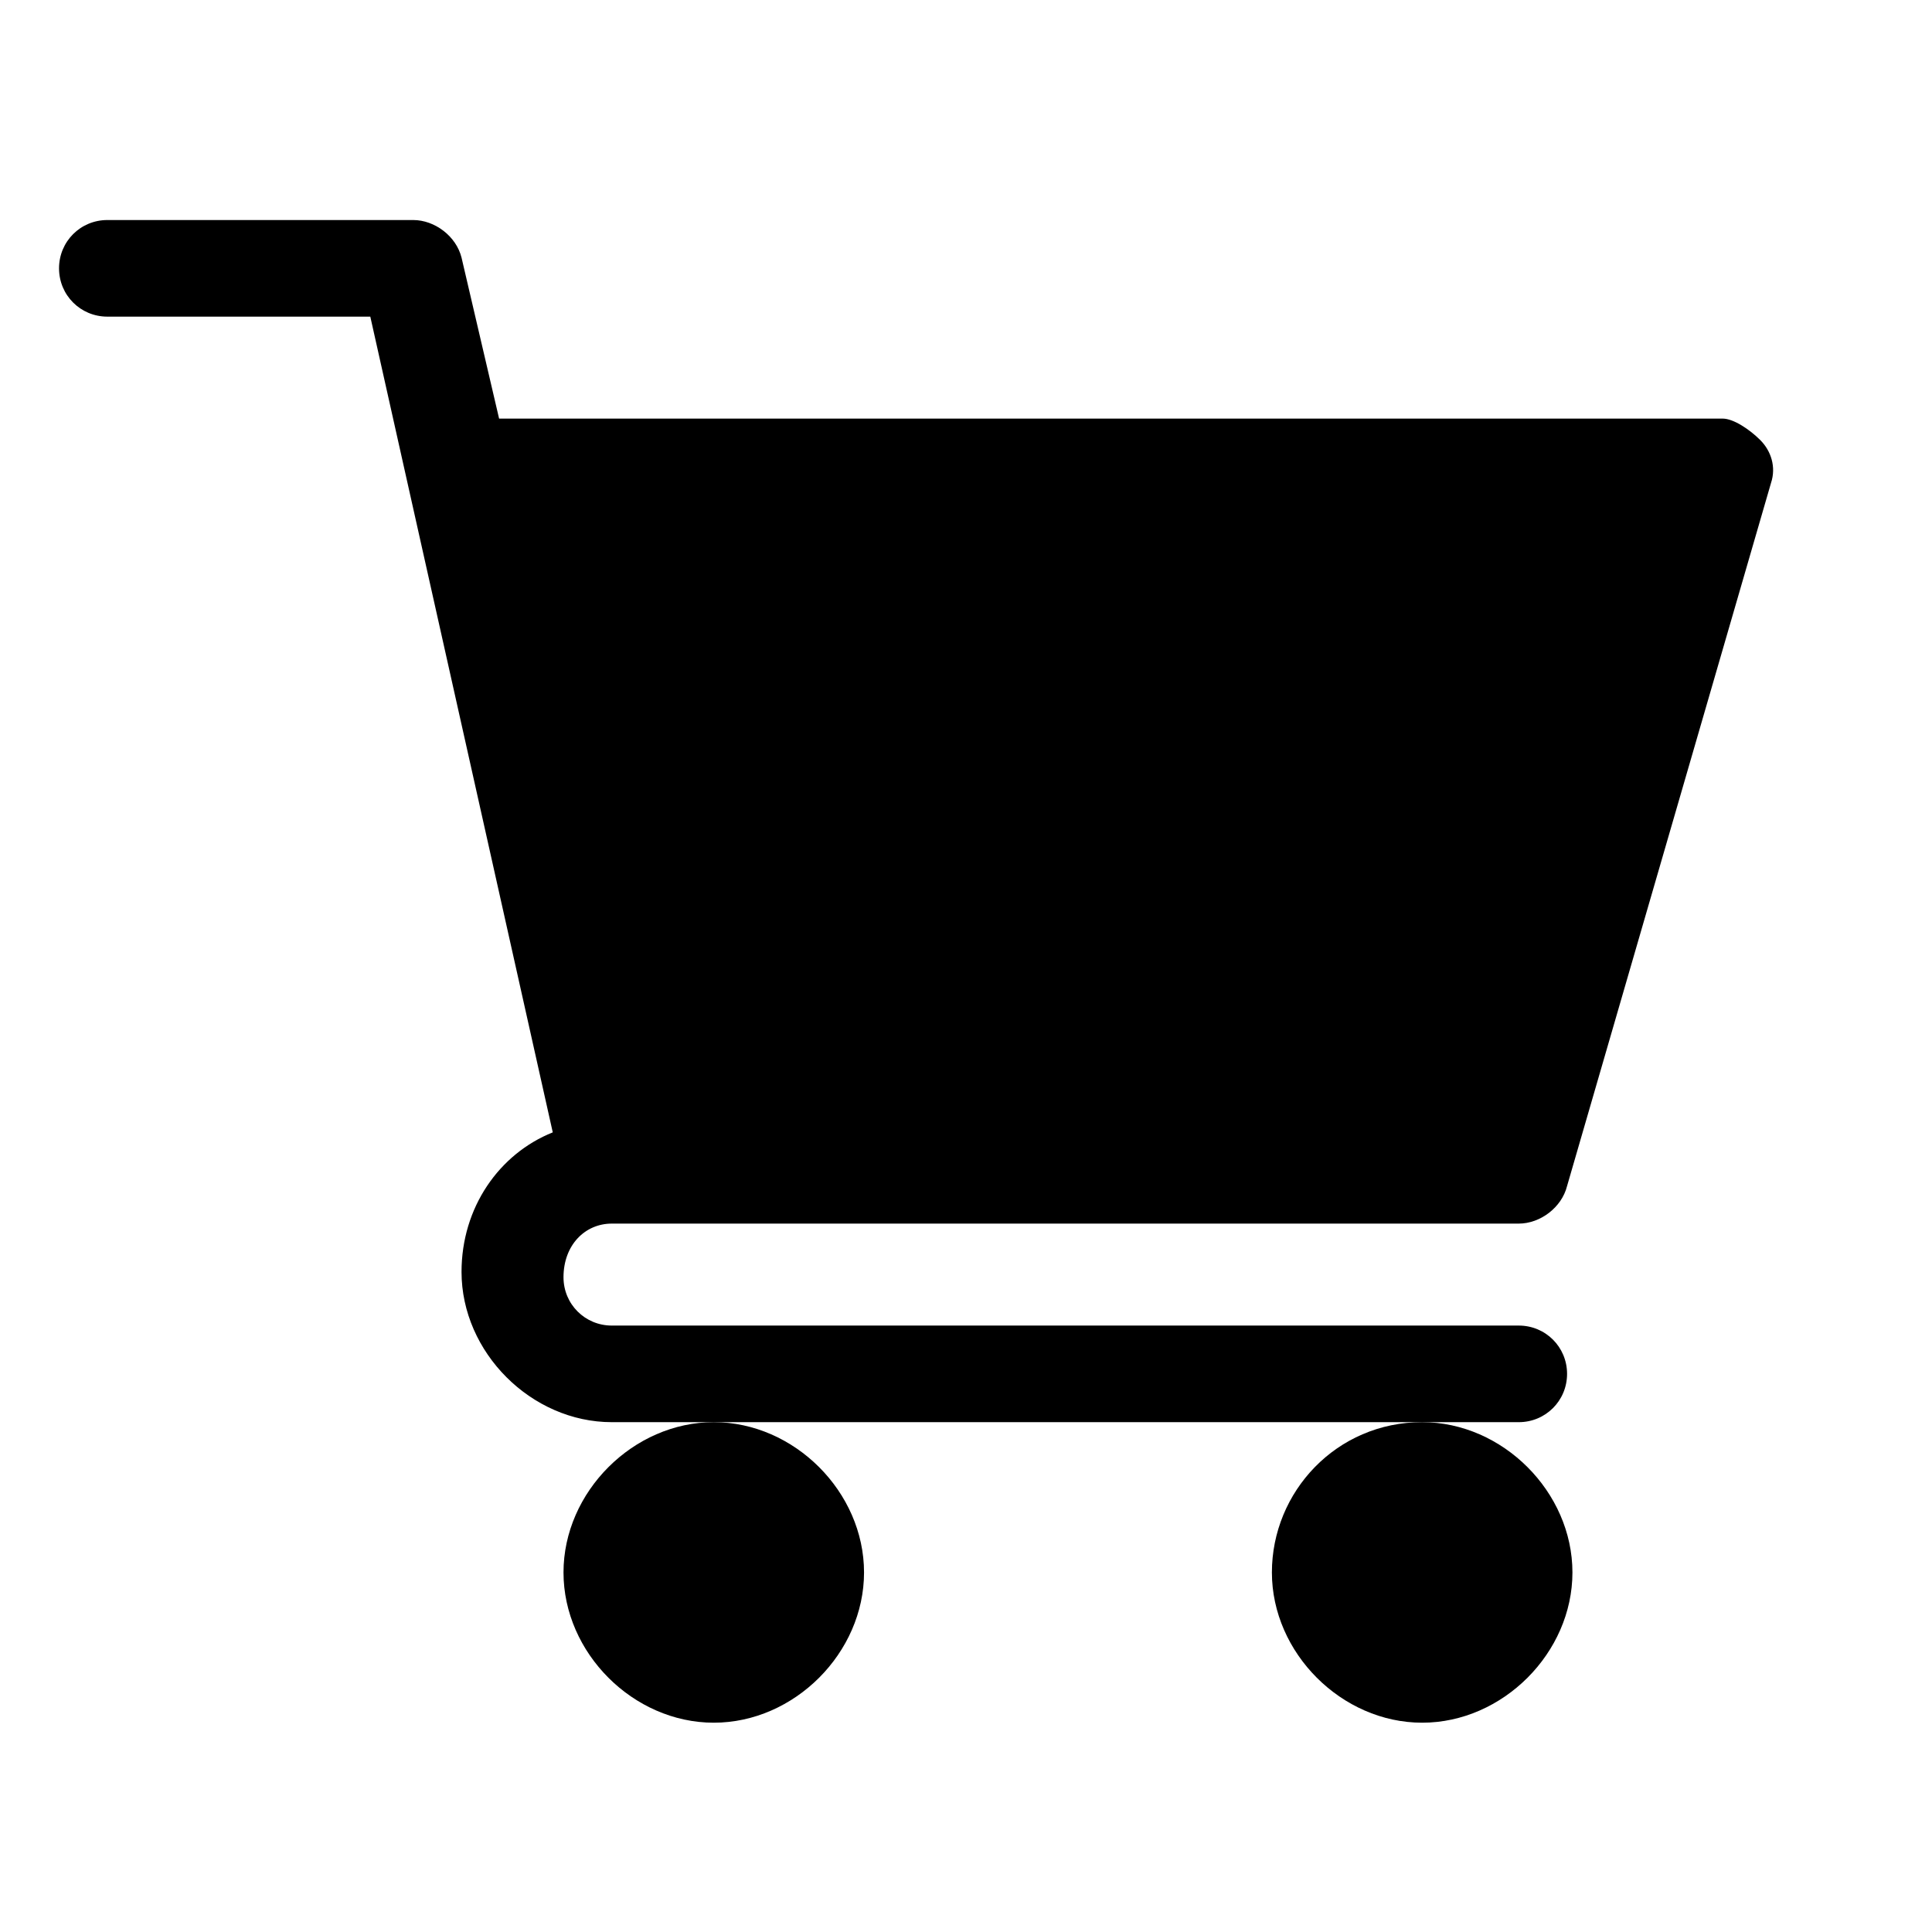 <?xml version="1.0" encoding="utf-8"?>
<!-- Generator: Adobe Illustrator 25.0.1, SVG Export Plug-In . SVG Version: 6.00 Build 0)  -->
<svg version="1.2" baseProfile="tiny" xmlns="http://www.w3.org/2000/svg" xmlns:xlink="http://www.w3.org/1999/xlink" x="0px"
	 y="0px" viewBox="0 0 36 36" overflow="visible" xml:space="preserve">
<g id="eventbrite">
</g>
<g id="discount">
</g>
<g id="cart">
	<g>
		<path d="M11.4,22.8h16.9c0.4,0,0.8-0.3,0.9-0.7L33,9c0.1-0.3,0-0.6-0.2-0.8c-0.2-0.2-0.5-0.4-0.7-0.4H9.3l-0.7-3
			C8.5,4.4,8.1,4.1,7.7,4.1H2C1.5,4.1,1.1,4.5,1.1,5c0,0.5,0.4,0.9,0.9,0.9h4.9l3.4,15.2c-1,0.4-1.7,1.4-1.7,2.6
			c0,1.5,1.3,2.8,2.8,2.8h16.9c0.5,0,0.9-0.4,0.9-0.9c0-0.5-0.4-0.9-0.9-0.9H11.4c-0.5,0-0.9-0.4-0.9-0.9
			C10.5,23.2,10.9,22.8,11.4,22.8z"/>
		<path d="M10.5,29.3c0,1.5,1.3,2.8,2.8,2.8c1.5,0,2.8-1.3,2.8-2.8c0-1.5-1.3-2.8-2.8-2.8C11.8,26.5,10.5,27.8,10.5,29.3z"/>
		<path d="M23.7,29.3c0,1.5,1.3,2.8,2.8,2.8c1.5,0,2.8-1.3,2.8-2.8c0-1.5-1.3-2.8-2.8-2.8C24.9,26.5,23.7,27.8,23.7,29.3z"/>
	</g>
</g>
<g id="tablet">
</g>
<g id="tickets">
</g>
<g id="value">
</g>
<g id="simple">
</g>
<g id="shopify">
</g>
<g id="toast">
</g>
<g id="square">
</g>
<g id="squarespace">
</g>
<g id="chownow">
</g>
</svg>
